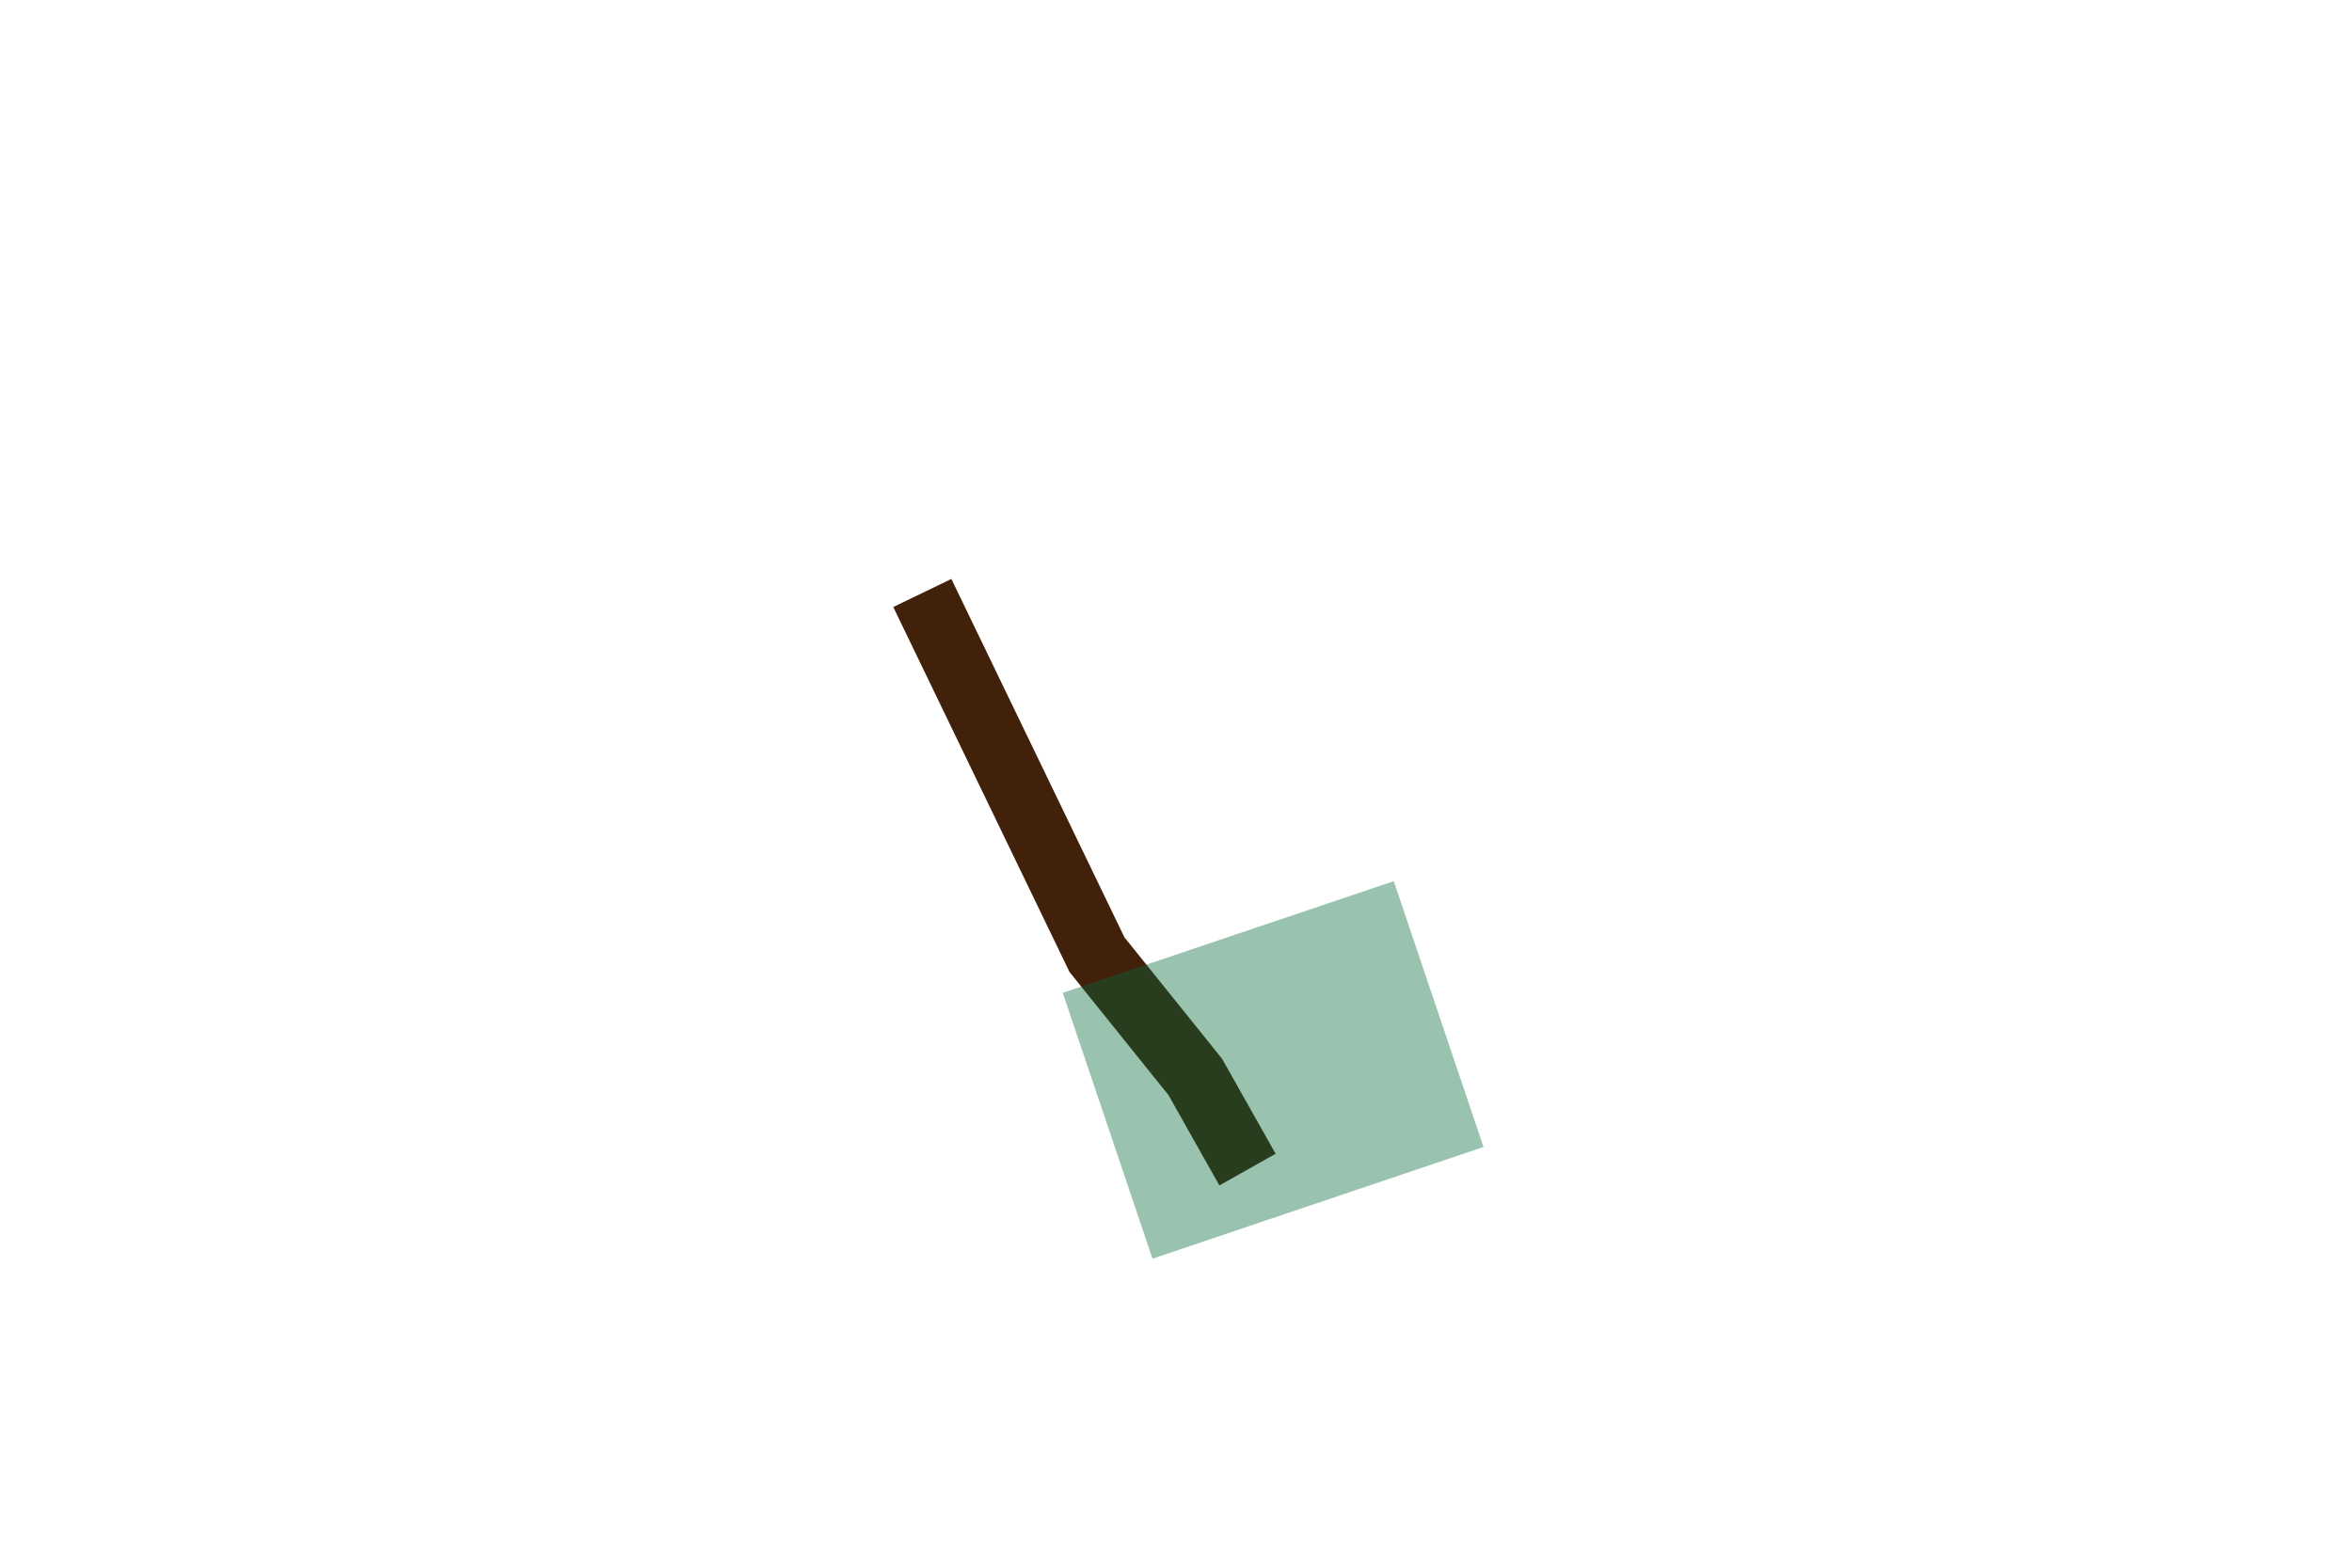 <?xml version="1.0" encoding="utf-8"?>
<!-- Generator: Adobe Illustrator 16.0.0, SVG Export Plug-In . SVG Version: 6.00 Build 0)  -->
<!DOCTYPE svg PUBLIC "-//W3C//DTD SVG 1.1//EN" "http://www.w3.org/Graphics/SVG/1.1/DTD/svg11.dtd">
<svg version="1.1" xmlns="http://www.w3.org/2000/svg" xmlns:xlink="http://www.w3.org/1999/xlink" x="0px" y="0px" width="1200px"
	 height="800px" viewBox="0 0 1200 800" enable-background="new 0 0 1200 800" xml:space="preserve">
<g id="Layer_1">
	<g id="flora-weed">
		<polyline fill="none" stroke="#42210B" stroke-width="32.925" stroke-linecap="square" stroke-miterlimit="10" points="
			628.397,582.507 609.842,549.58 559.686,487.174 477.731,317.422 		"/>
		
			<rect id="constraint_2_" x="560.067" y="474.23" transform="matrix(0.948 -0.32 0.32 0.948 -140.473 236.317)" opacity="0.4" fill="#006837" enable-background="new    " width="178.144" height="143.089"/>
	</g>
</g>
<g id="Layer_2">
</g>
</svg>

